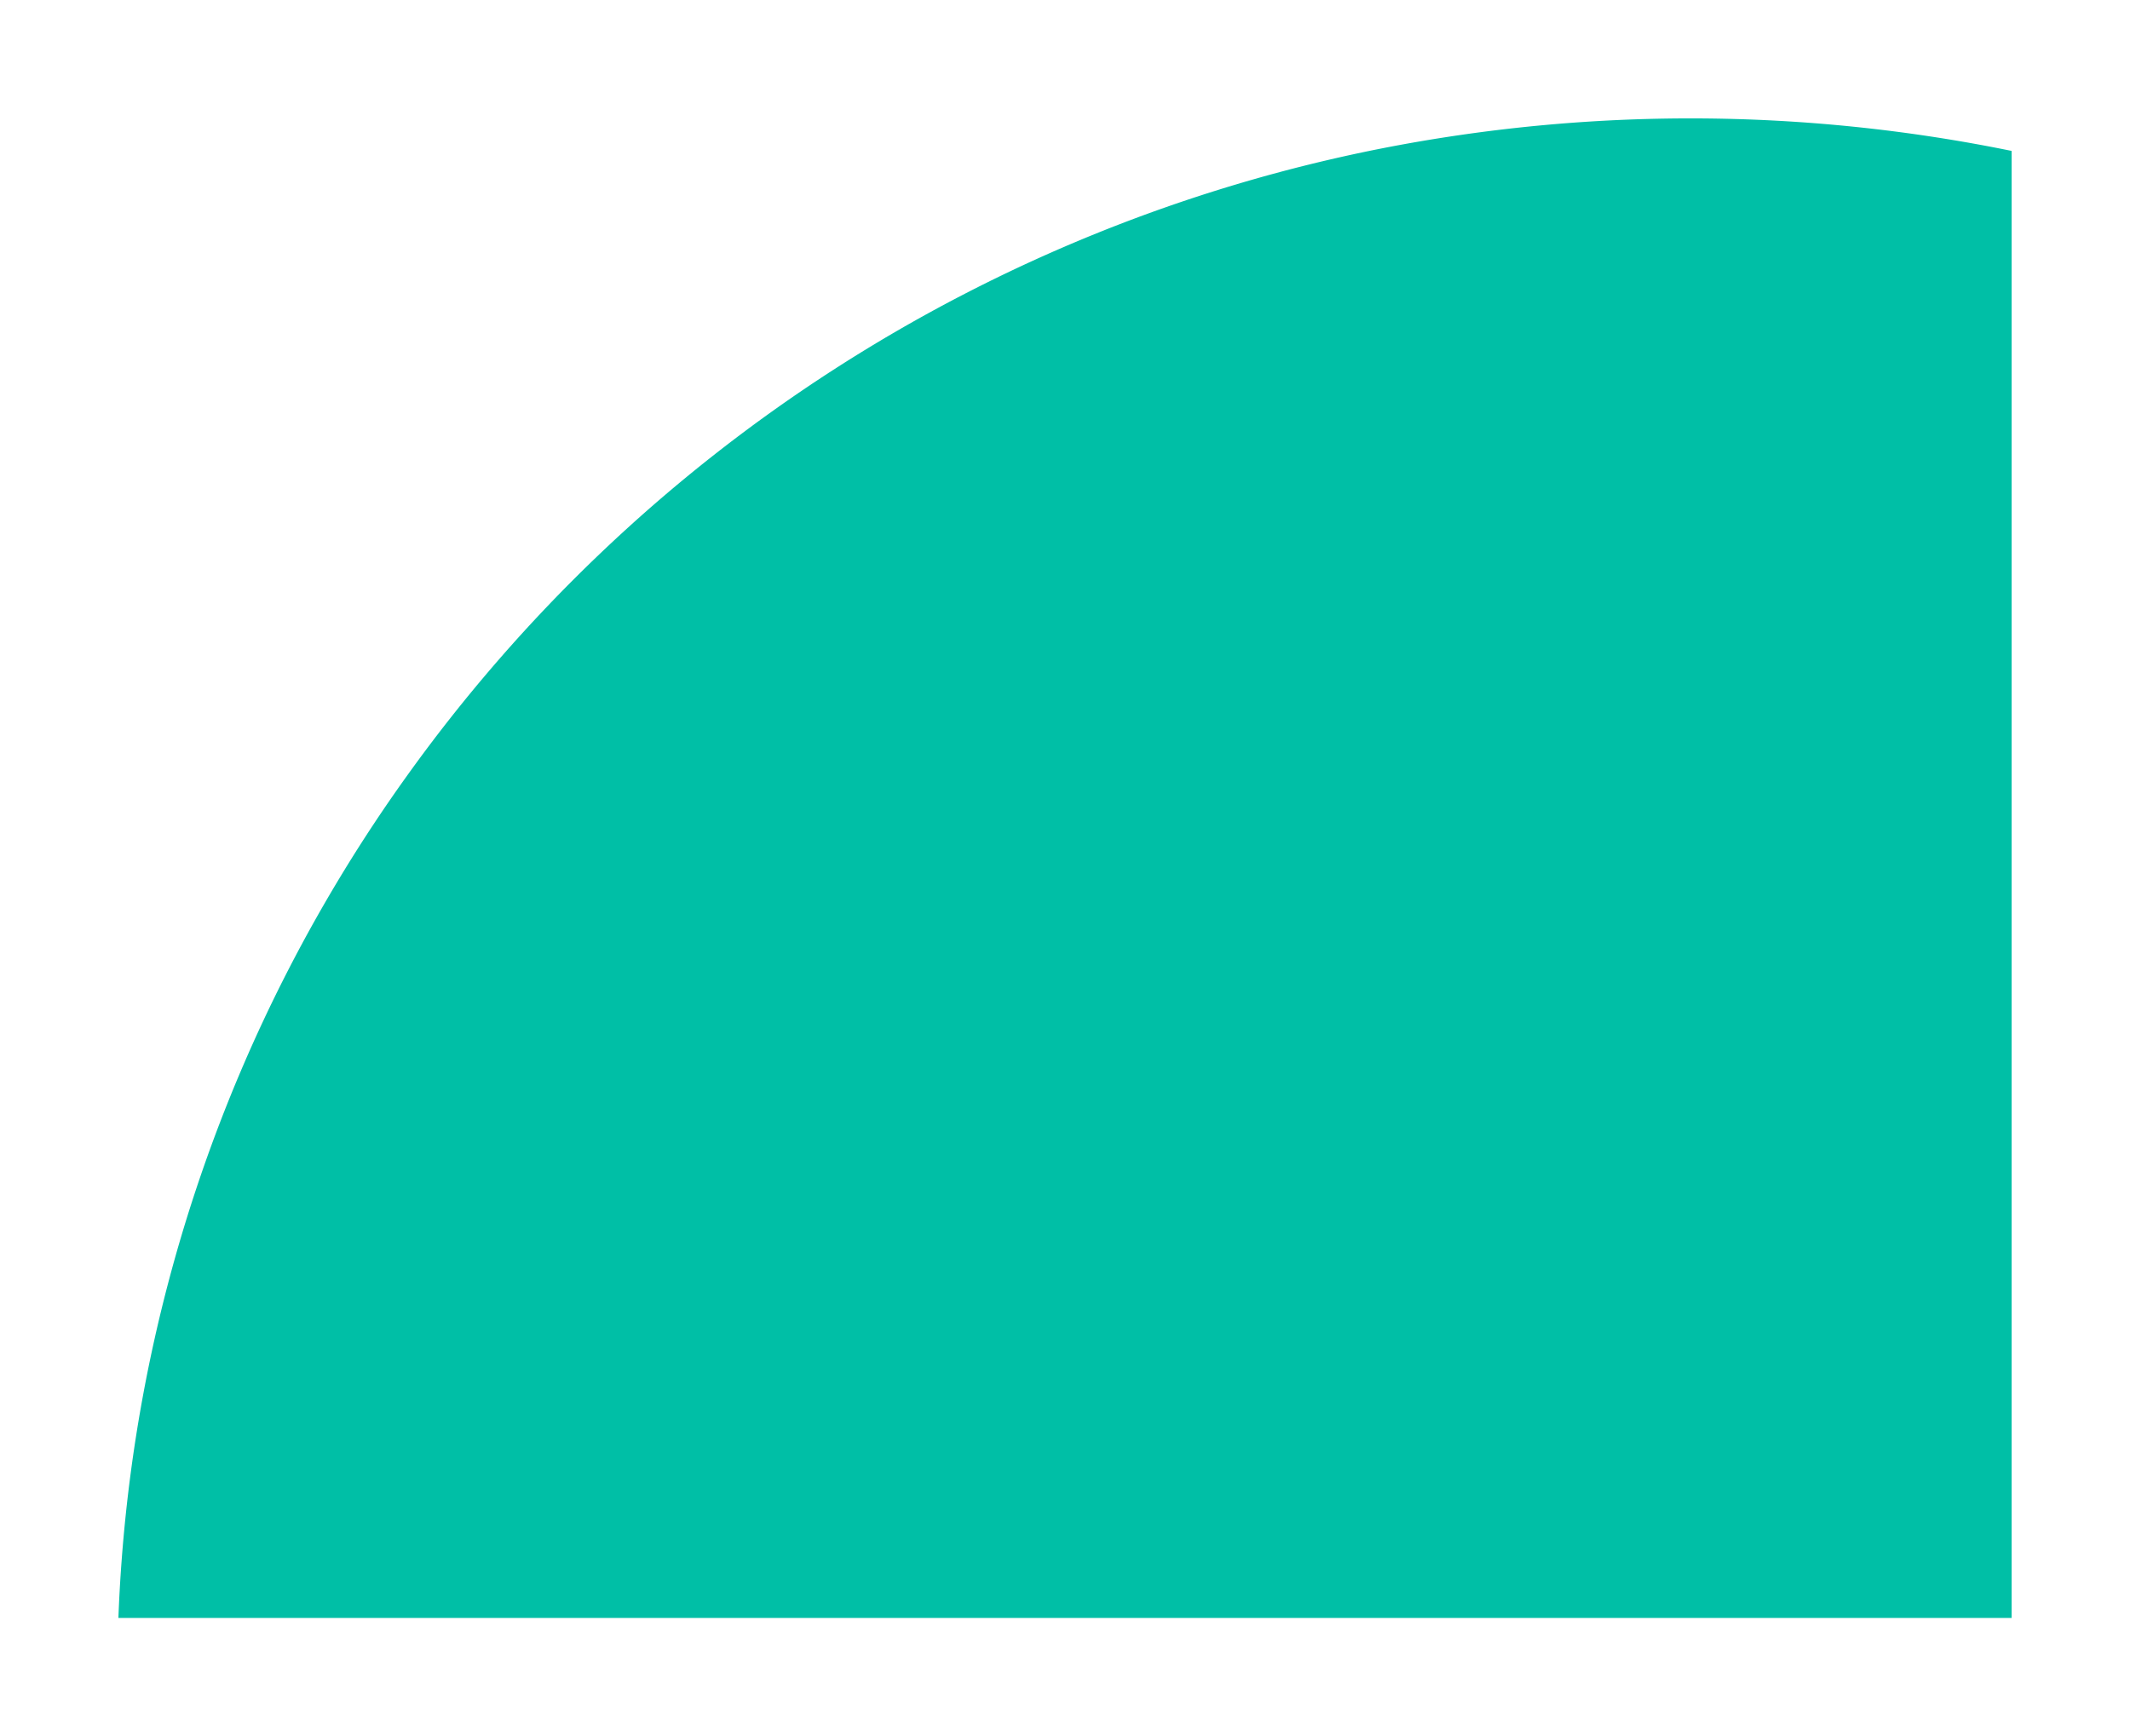 <svg xmlns="http://www.w3.org/2000/svg" xmlns:xlink="http://www.w3.org/1999/xlink" width="161.896" height="132.001" viewBox="0 0 161.896 132.001">
  <defs>
    <filter id="Subtração_2" x="0" y="0" width="161.896" height="132.001" filterUnits="userSpaceOnUse">
      <feOffset dy="3" input="SourceAlpha"/>
      <feGaussianBlur stdDeviation="3" result="blur"/>
      <feFlood flood-opacity="0.251"/>
      <feComposite operator="in" in2="blur"/>
      <feComposite in="SourceGraphic"/>
    </filter>
  </defs>
  <g transform="matrix(1, 0, 0, 1, 0, 0)" filter="url(#Subtração_2)">
    <path id="Subtração_2-2" data-name="Subtração 2" d="M157,174H13.1a117.377,117.377,0,0,1,21.858-63.915A119.629,119.629,0,0,1,109.035,62.3,121.765,121.765,0,0,1,157,62.473V174Z" transform="translate(-4.1 -54)" fill="#00bfa6"/>
  </g>
</svg>
